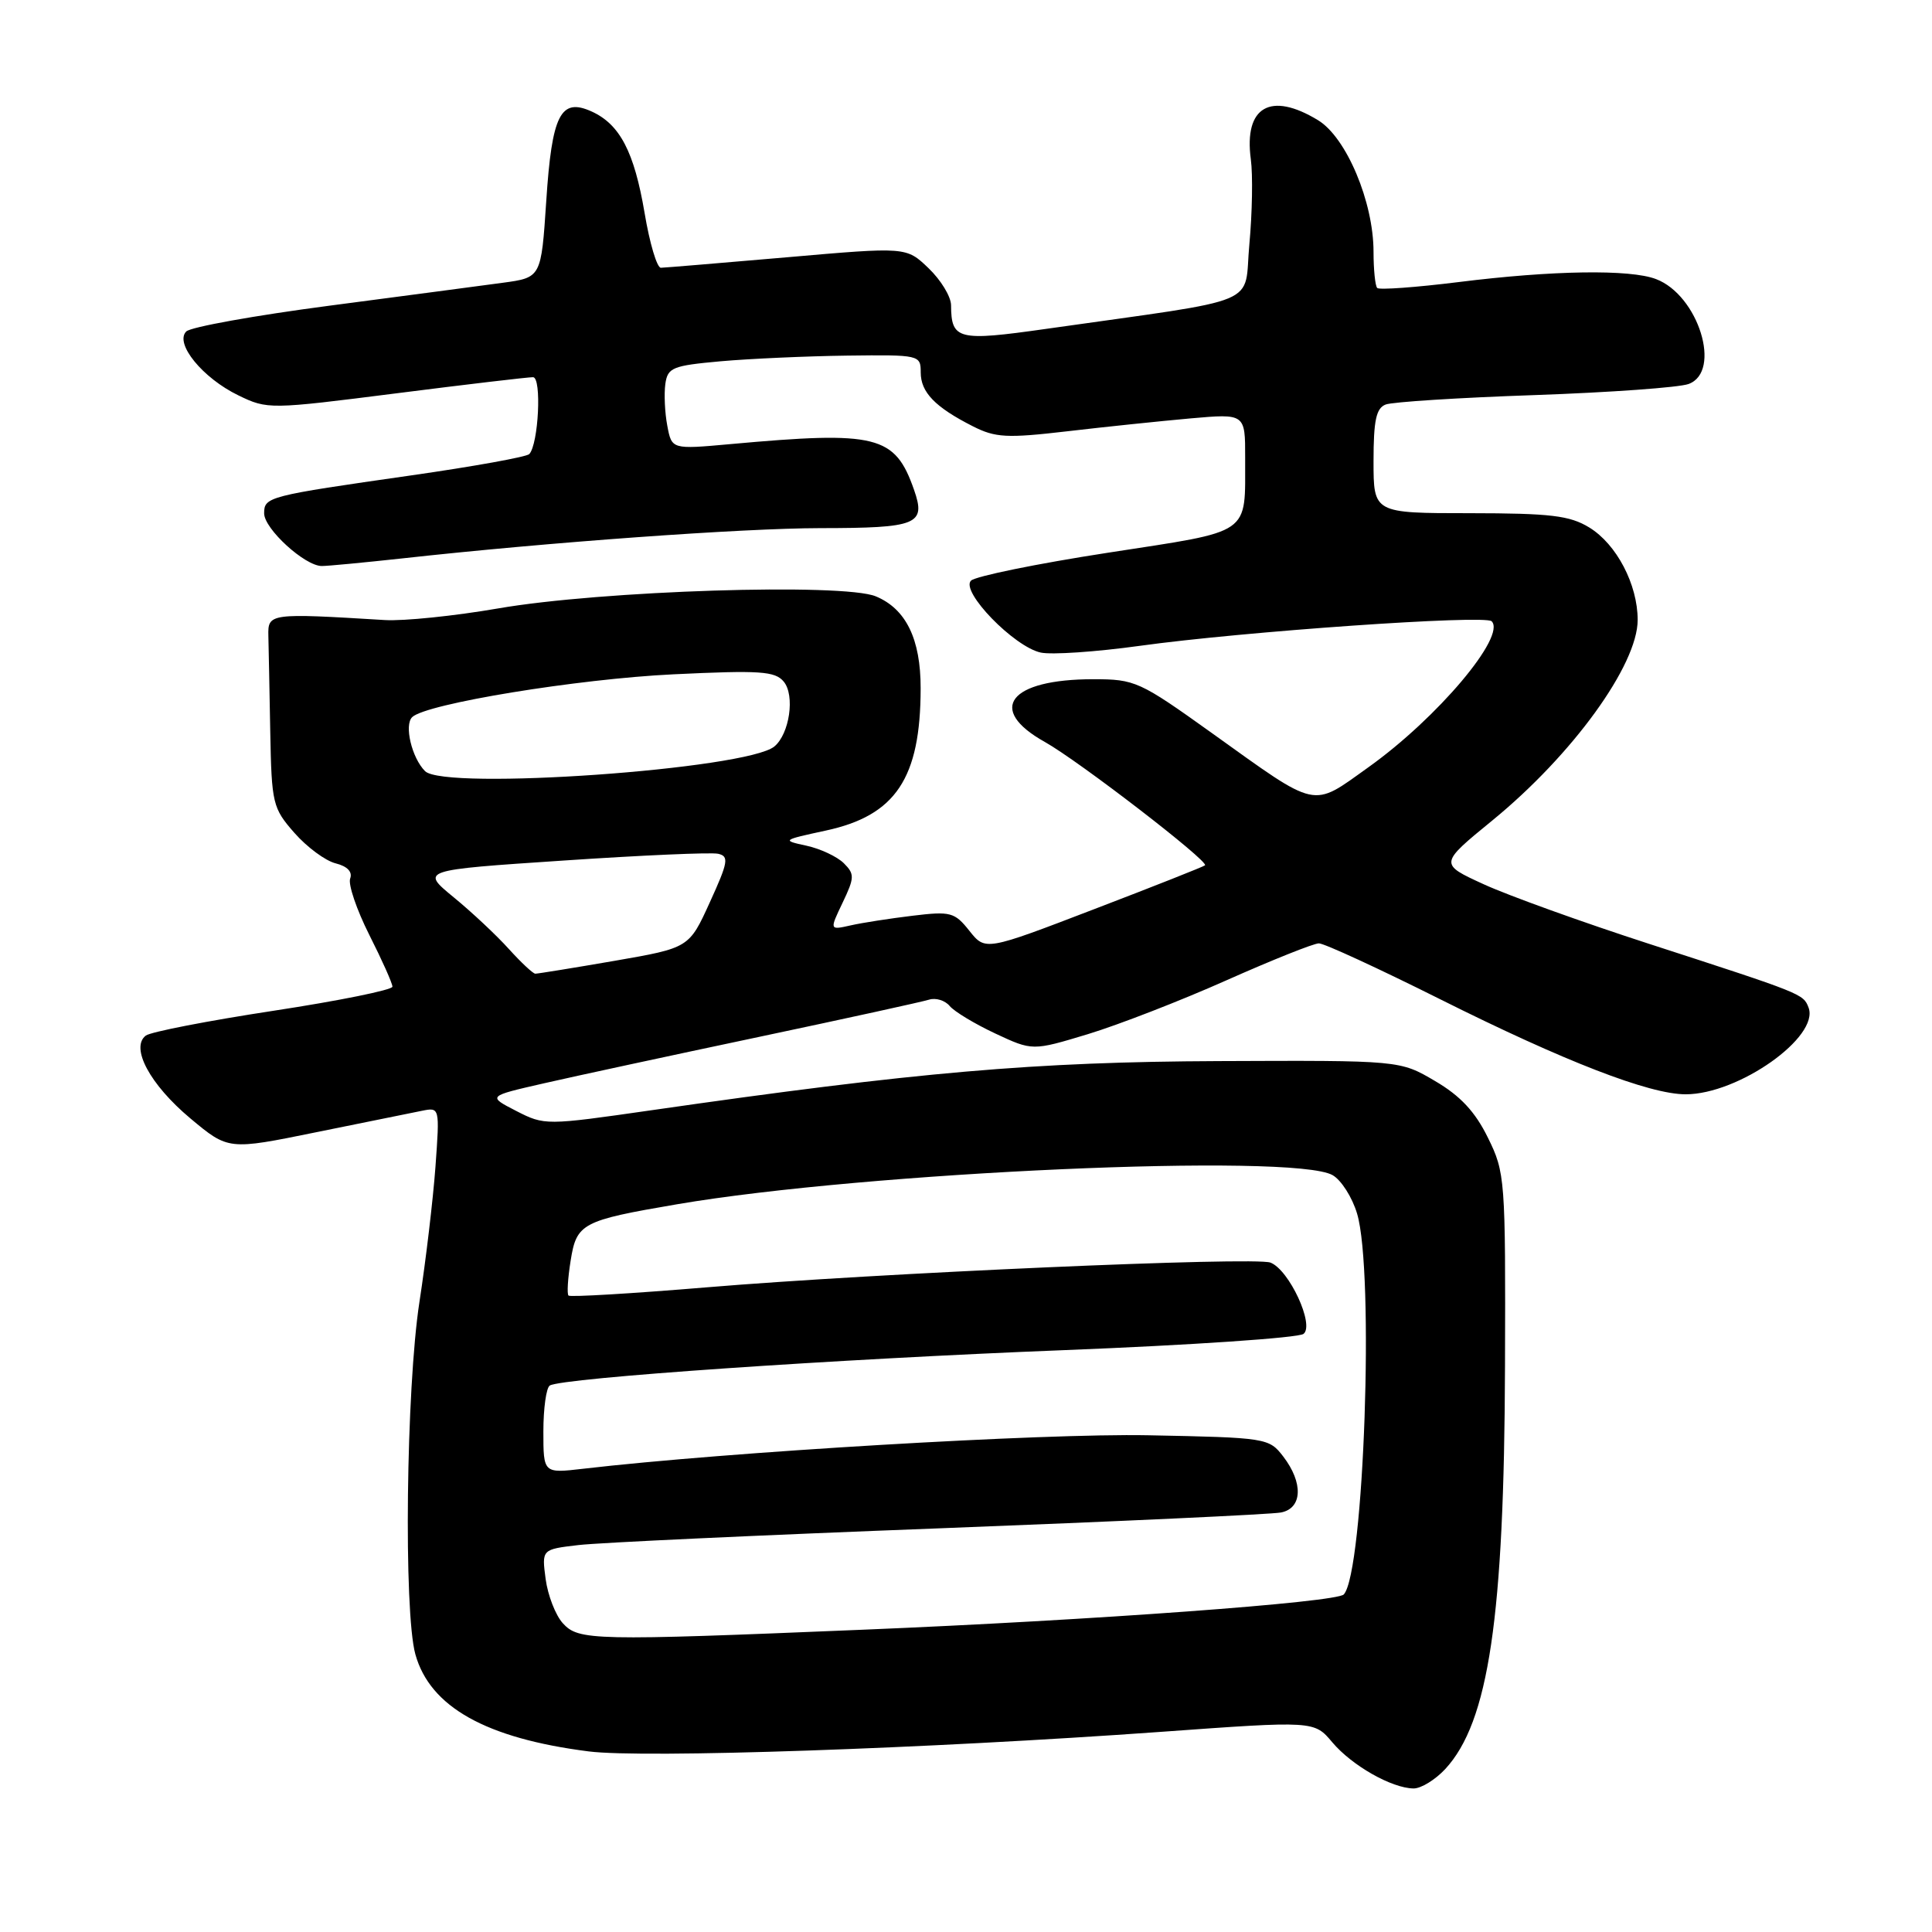 <?xml version="1.0" encoding="UTF-8" standalone="no"?>
<!DOCTYPE svg PUBLIC "-//W3C//DTD SVG 1.1//EN" "http://www.w3.org/Graphics/SVG/1.1/DTD/svg11.dtd" >
<svg xmlns="http://www.w3.org/2000/svg" xmlns:xlink="http://www.w3.org/1999/xlink" version="1.1" viewBox="0 0 256 256">
 <g >
 <path fill="currentColor"
d=" M 191.50 234.41 C 197.26 228.19 199.32 214.32 199.42 181.00 C 199.50 156.19 199.44 155.37 197.15 150.74 C 195.47 147.31 193.50 145.20 190.15 143.24 C 185.50 140.50 185.50 140.50 161.50 140.60 C 137.12 140.70 121.49 142.05 86.34 147.11 C 72.29 149.13 72.16 149.13 68.39 147.20 C 64.60 145.25 64.60 145.25 72.05 143.55 C 76.15 142.61 88.95 139.85 100.50 137.41 C 112.05 134.97 122.22 132.74 123.11 132.46 C 123.99 132.18 125.22 132.56 125.83 133.29 C 126.44 134.03 129.16 135.67 131.87 136.94 C 136.81 139.25 136.81 139.25 144.15 137.03 C 148.19 135.80 156.45 132.60 162.50 129.90 C 168.55 127.21 174.07 125.00 174.76 125.00 C 175.46 125.00 182.66 128.32 190.76 132.37 C 207.31 140.65 218.54 145.00 223.36 145.00 C 230.37 145.00 241.13 137.39 239.64 133.50 C 238.94 131.69 238.85 131.66 218.50 125.06 C 209.70 122.21 199.85 118.66 196.60 117.17 C 190.70 114.47 190.70 114.47 197.76 108.70 C 208.38 100.01 216.99 88.12 217.00 82.15 C 217.00 77.44 214.20 72.10 210.58 69.89 C 207.99 68.31 205.46 68.01 194.75 68.00 C 182.00 68.00 182.00 68.00 182.00 61.11 C 182.00 55.70 182.35 54.08 183.61 53.60 C 184.49 53.26 193.38 52.69 203.36 52.35 C 213.34 52.00 222.51 51.34 223.75 50.88 C 228.20 49.24 225.05 39.11 219.43 36.98 C 215.99 35.66 205.70 35.82 193.24 37.38 C 187.60 38.08 182.77 38.43 182.49 38.16 C 182.22 37.89 182.00 35.73 182.00 33.37 C 182.00 26.76 178.40 18.21 174.65 15.93 C 168.35 12.09 164.81 14.14 165.74 21.10 C 166.02 23.18 165.93 28.23 165.55 32.33 C 164.76 40.71 167.86 39.42 138.60 43.58 C 126.91 45.24 126.05 45.02 126.02 40.44 C 126.01 39.30 124.67 37.10 123.04 35.54 C 120.09 32.71 120.09 32.71 104.29 34.09 C 95.61 34.84 88.08 35.47 87.57 35.48 C 87.05 35.49 86.08 32.22 85.41 28.21 C 84.04 20.13 82.14 16.48 78.41 14.78 C 74.28 12.90 73.13 15.16 72.38 26.66 C 71.71 36.78 71.71 36.78 66.61 37.47 C 63.80 37.85 53.46 39.22 43.62 40.51 C 33.79 41.80 25.27 43.33 24.68 43.92 C 23.10 45.50 26.85 50.10 31.59 52.39 C 35.44 54.26 35.74 54.25 52.50 52.12 C 61.85 50.93 70.01 49.97 70.63 49.98 C 71.80 50.00 71.36 58.85 70.13 60.17 C 69.78 60.54 62.75 61.81 54.50 62.99 C 35.49 65.71 35.00 65.83 35.00 68.02 C 35.00 70.07 40.39 75.00 42.64 75.00 C 43.45 75.00 48.25 74.54 53.31 73.99 C 72.63 71.85 98.28 70.00 108.67 69.98 C 121.58 69.97 122.72 69.50 121.12 64.92 C 118.59 57.67 116.22 57.08 96.75 58.85 C 89.01 59.55 89.01 59.55 88.42 56.41 C 88.09 54.68 87.98 52.19 88.16 50.88 C 88.47 48.70 89.10 48.45 95.50 47.87 C 99.35 47.53 106.89 47.19 112.25 47.12 C 121.85 47.00 122.00 47.04 122.00 49.35 C 122.00 51.98 123.91 53.95 128.90 56.48 C 131.89 58.00 133.41 58.08 141.40 57.15 C 146.41 56.56 153.76 55.80 157.75 55.44 C 165.00 54.80 165.00 54.80 164.99 60.65 C 164.96 71.04 166.09 70.26 146.80 73.24 C 137.40 74.69 129.24 76.36 128.66 76.94 C 127.24 78.36 134.37 85.71 137.91 86.47 C 139.33 86.78 145.22 86.38 151.00 85.58 C 164.68 83.68 196.77 81.44 197.65 82.32 C 199.62 84.29 190.45 95.15 181.33 101.66 C 173.72 107.09 174.82 107.33 160.56 97.12 C 150.99 90.27 150.40 90.00 144.86 90.00 C 133.74 90.00 130.67 93.97 138.44 98.31 C 142.93 100.82 160.21 114.13 159.67 114.66 C 159.51 114.82 152.90 117.44 144.98 120.47 C 130.57 126.00 130.57 126.00 128.45 123.34 C 126.49 120.87 125.96 120.73 120.92 121.34 C 117.94 121.70 114.24 122.27 112.71 122.62 C 109.91 123.25 109.91 123.25 111.65 119.61 C 113.24 116.28 113.25 115.82 111.81 114.38 C 110.93 113.51 108.71 112.46 106.86 112.06 C 103.57 111.35 103.62 111.31 109.40 110.06 C 118.68 108.07 121.98 103.13 121.99 91.20 C 122.00 84.68 120.05 80.68 116.05 79.02 C 111.72 77.23 79.68 78.25 66.00 80.62 C 60.22 81.62 53.48 82.31 51.00 82.16 C 35.70 81.23 35.49 81.26 35.56 84.25 C 35.60 85.76 35.71 91.48 35.81 96.97 C 35.99 106.50 36.13 107.08 39.01 110.36 C 40.67 112.25 43.13 114.07 44.48 114.40 C 46.03 114.79 46.73 115.53 46.40 116.41 C 46.11 117.17 47.25 120.53 48.93 123.87 C 50.62 127.21 52.00 130.30 52.00 130.74 C 52.00 131.17 44.91 132.61 36.25 133.93 C 27.59 135.25 19.97 136.73 19.32 137.22 C 17.24 138.81 19.87 143.71 25.22 148.19 C 30.26 152.40 30.26 152.40 41.88 150.03 C 48.27 148.73 54.57 147.45 55.89 147.19 C 58.27 146.71 58.27 146.71 57.70 154.61 C 57.38 158.95 56.43 167.00 55.58 172.50 C 53.81 183.99 53.47 213.55 55.04 219.21 C 56.98 226.18 64.40 230.34 78.00 232.07 C 85.26 233.00 122.78 231.71 153.82 229.48 C 174.14 228.01 174.14 228.01 176.54 230.87 C 179.14 233.95 184.40 236.94 187.30 236.98 C 188.29 236.99 190.18 235.83 191.50 234.41 Z  M 74.57 215.08 C 73.61 214.02 72.59 211.39 72.30 209.23 C 71.78 205.30 71.78 205.30 76.64 204.73 C 79.31 204.41 100.85 203.41 124.50 202.51 C 148.15 201.60 168.51 200.66 169.75 200.41 C 172.58 199.85 172.71 196.48 170.04 193.00 C 168.15 190.54 167.84 190.49 152.13 190.18 C 138.23 189.91 96.36 192.39 77.25 194.62 C 72.00 195.23 72.00 195.23 72.00 189.67 C 72.00 186.62 72.38 183.88 72.85 183.59 C 74.49 182.58 110.71 180.09 141.00 178.90 C 157.78 178.24 172.05 177.27 172.72 176.75 C 174.22 175.59 170.82 168.25 168.34 167.30 C 166.25 166.50 116.22 168.69 93.62 170.58 C 83.78 171.40 75.55 171.89 75.33 171.67 C 75.11 171.45 75.24 169.37 75.61 167.06 C 76.40 162.09 77.08 161.73 89.72 159.57 C 114.81 155.29 171.39 152.77 176.57 155.71 C 177.71 156.35 179.18 158.65 179.82 160.81 C 182.13 168.50 180.74 208.32 178.06 211.27 C 177.10 212.32 144.85 214.69 114.22 215.95 C 78.52 217.43 76.66 217.39 74.57 215.08 Z  M 67.43 125.75 C 65.82 123.96 62.53 120.87 60.11 118.89 C 55.73 115.29 55.73 115.29 74.62 114.03 C 85.00 113.33 94.25 112.92 95.16 113.13 C 96.62 113.46 96.49 114.23 94.06 119.55 C 91.31 125.60 91.31 125.60 81.40 127.32 C 75.96 128.26 71.25 129.02 70.93 129.02 C 70.62 129.01 69.05 127.54 67.43 125.75 Z  M 56.32 102.18 C 54.56 100.42 53.53 96.06 54.62 95.02 C 56.48 93.24 76.55 89.96 89.23 89.35 C 100.71 88.80 102.70 88.93 103.85 90.32 C 105.36 92.14 104.62 97.24 102.61 98.91 C 98.96 101.94 58.90 104.77 56.32 102.18 Z "/>
</g>
</svg>